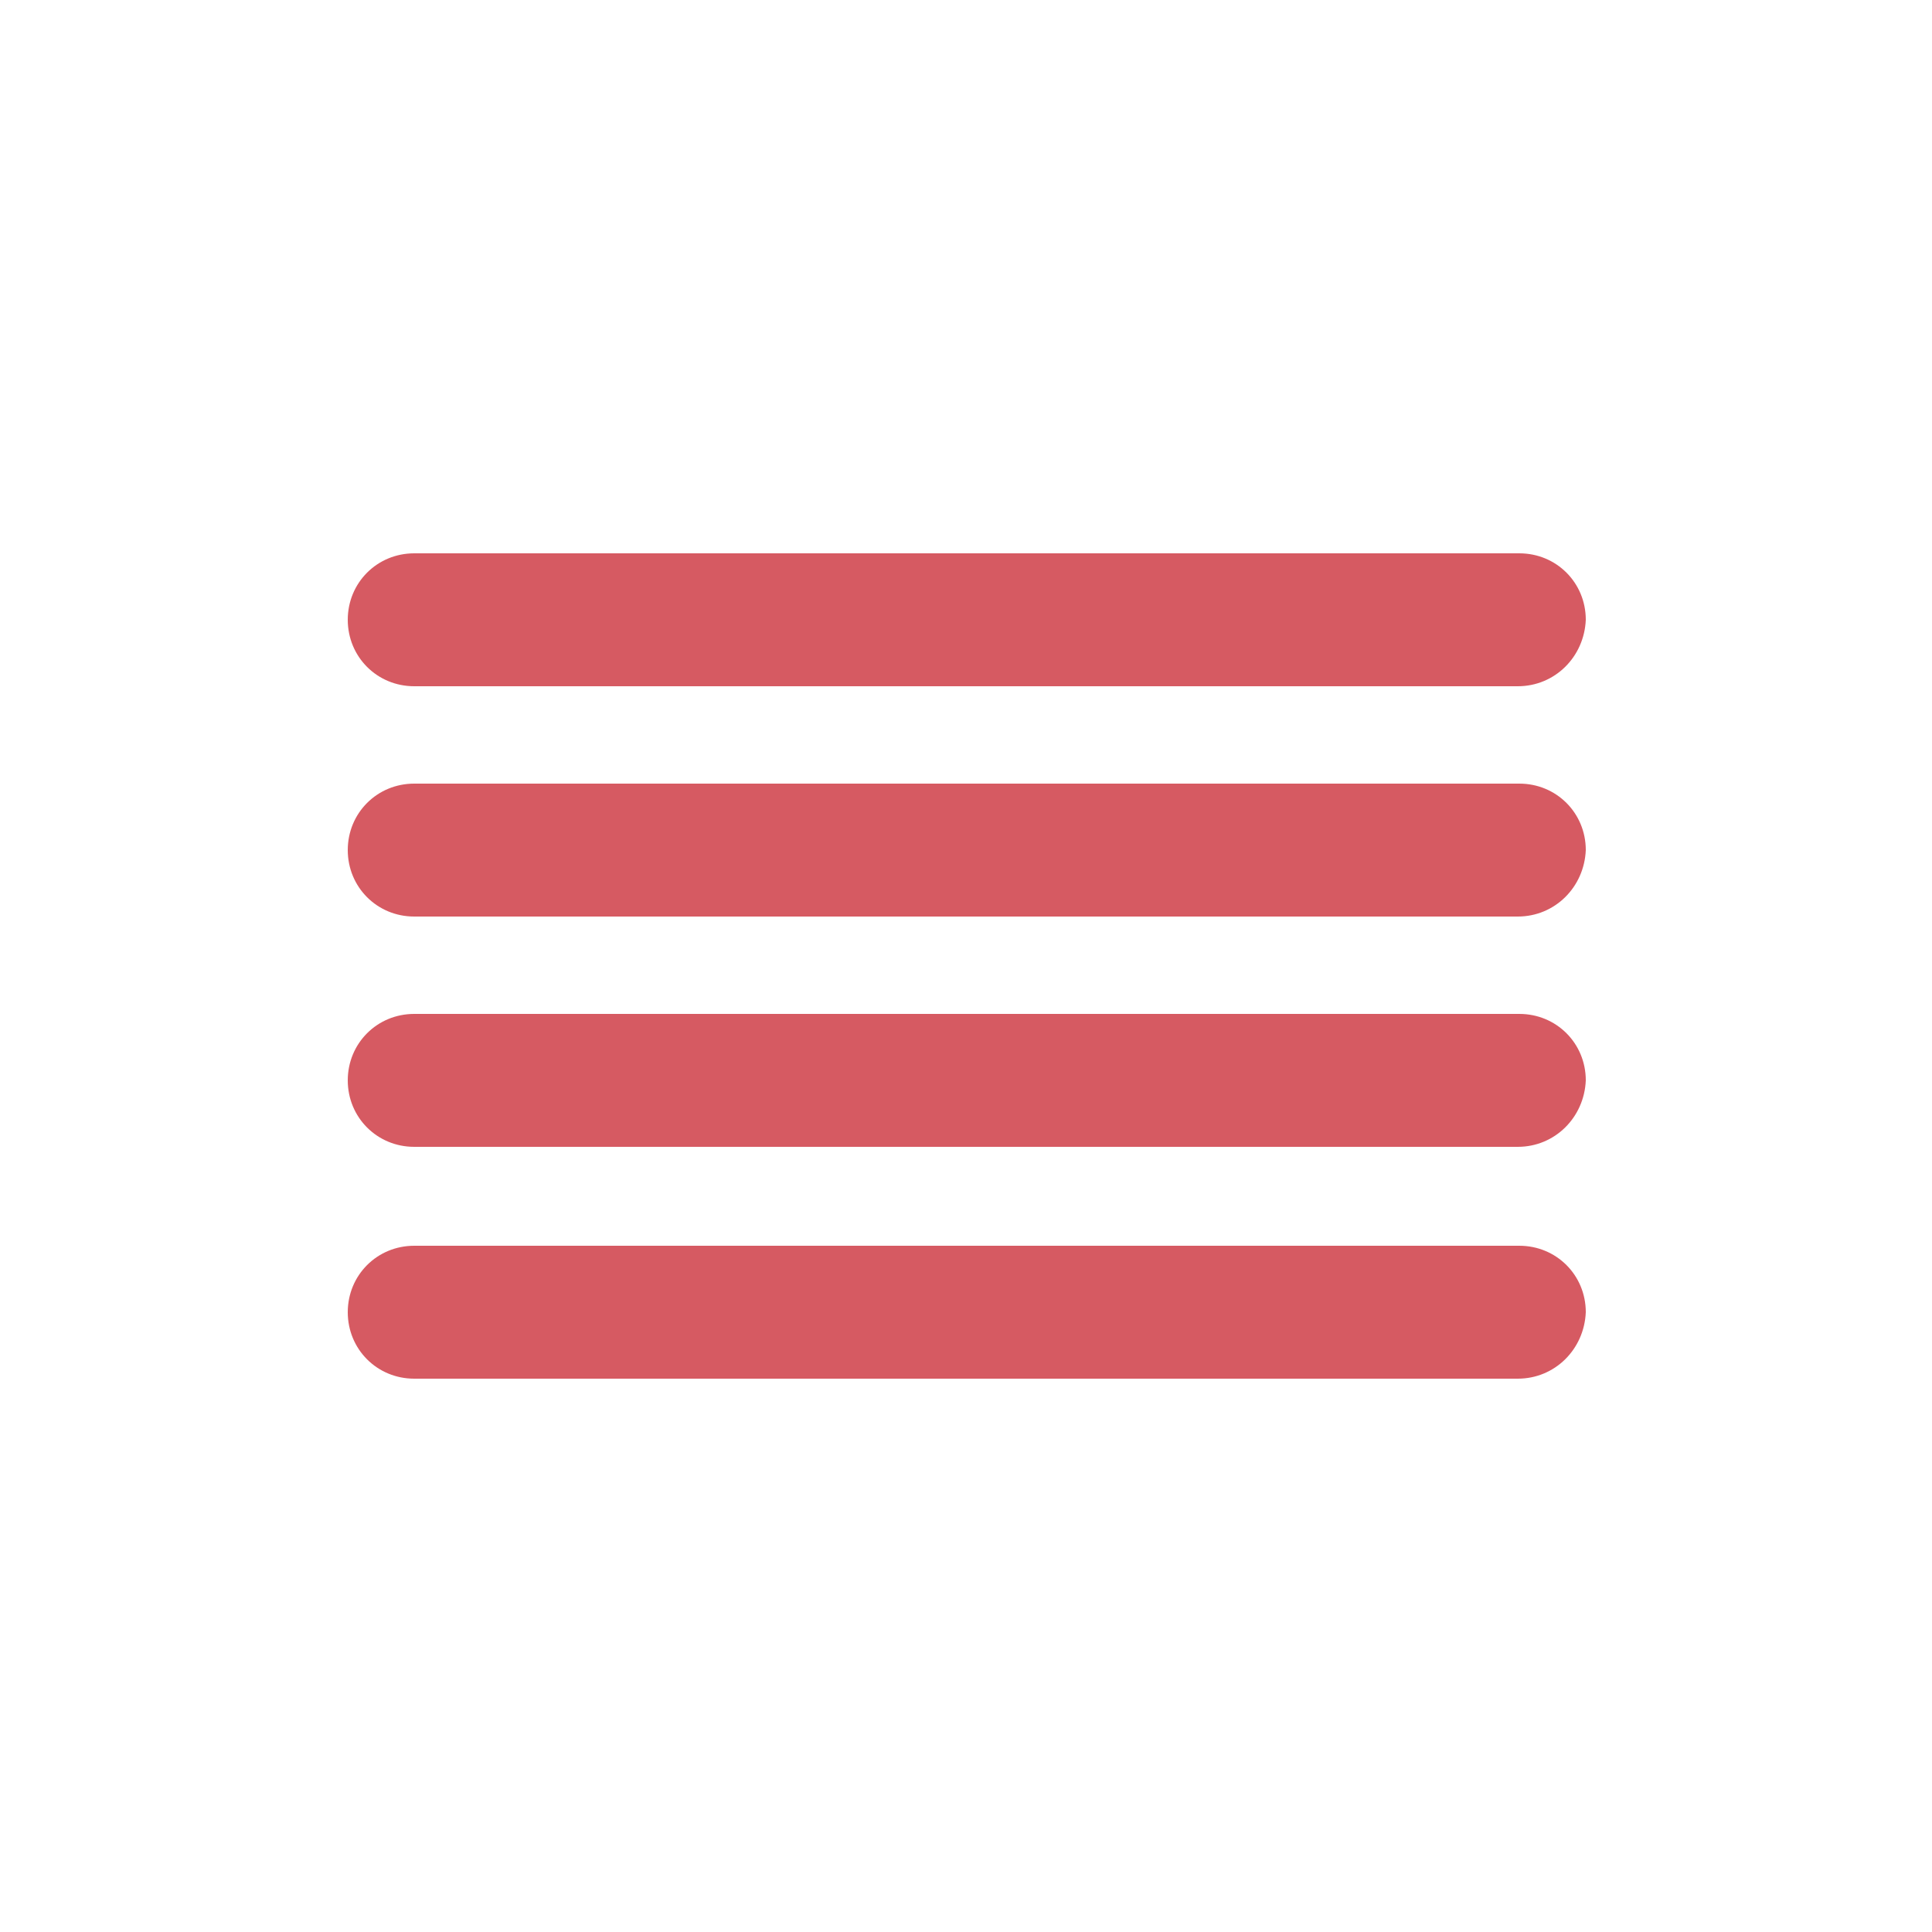 <?xml version="1.0" encoding="utf-8"?><svg xml:space="preserve" viewBox="0 0 100 100" y="0" x="0" xmlns="http://www.w3.org/2000/svg" id="Layer_1" version="1.1" width="200px" height="200px" xmlns:xlink="http://www.w3.org/1999/xlink" style="width:100%;height:100%;background-size:initial;background-repeat-y:initial;background-repeat-x:initial;background-position-y:initial;background-position-x:initial;background-origin:initial;background-image:initial;background-color:rgb(255, 255, 255);background-clip:initial;background-attachment:initial;animation-play-state:paused" ><g class="ldl-scale" style="transform-origin:50% 50%;transform:rotate(0deg) scale(0.8, 0.8);animation-play-state:paused" ><g style="animation-play-state:paused" ><path fill="#d65a62" d="M85.7 31.9H14.3c-2.4 0-4.3-1.9-4.3-4.3s1.9-4.3 4.3-4.3h71.5c2.4 0 4.3 1.9 4.3 4.3-.1 2.4-2 4.3-4.4 4.3z" style="fill:rgb(214, 90, 98);animation-play-state:paused" ></path></g>
<g style="animation-play-state:paused" ><path fill="#d65a62" d="M85.7 46.8H14.3c-2.4 0-4.3-1.9-4.3-4.3s1.9-4.3 4.3-4.3h71.5c2.4 0 4.3 1.9 4.3 4.3-.1 2.4-2 4.3-4.4 4.3z" style="fill:rgb(214, 90, 98);animation-play-state:paused" ></path></g>
<g style="animation-play-state:paused" ><path fill="#d65a62" d="M85.7 61.7H14.3c-2.4 0-4.3-1.9-4.3-4.3s1.9-4.3 4.3-4.3h71.5c2.4 0 4.3 1.9 4.3 4.3-.1 2.4-2 4.3-4.4 4.3z" style="fill:rgb(214, 90, 98);animation-play-state:paused" ></path></g>
<g style="animation-play-state:paused" ><path fill="#d65a62" d="M85.7 76.7H14.3c-2.4 0-4.3-1.9-4.3-4.3s1.9-4.3 4.3-4.3h71.5c2.4 0 4.3 1.9 4.3 4.3-.1 2.4-2 4.3-4.4 4.3z" style="fill:rgb(214, 90, 98);animation-play-state:paused" ></path></g>
</g><!-- generated by https://loading.io/ --></svg>